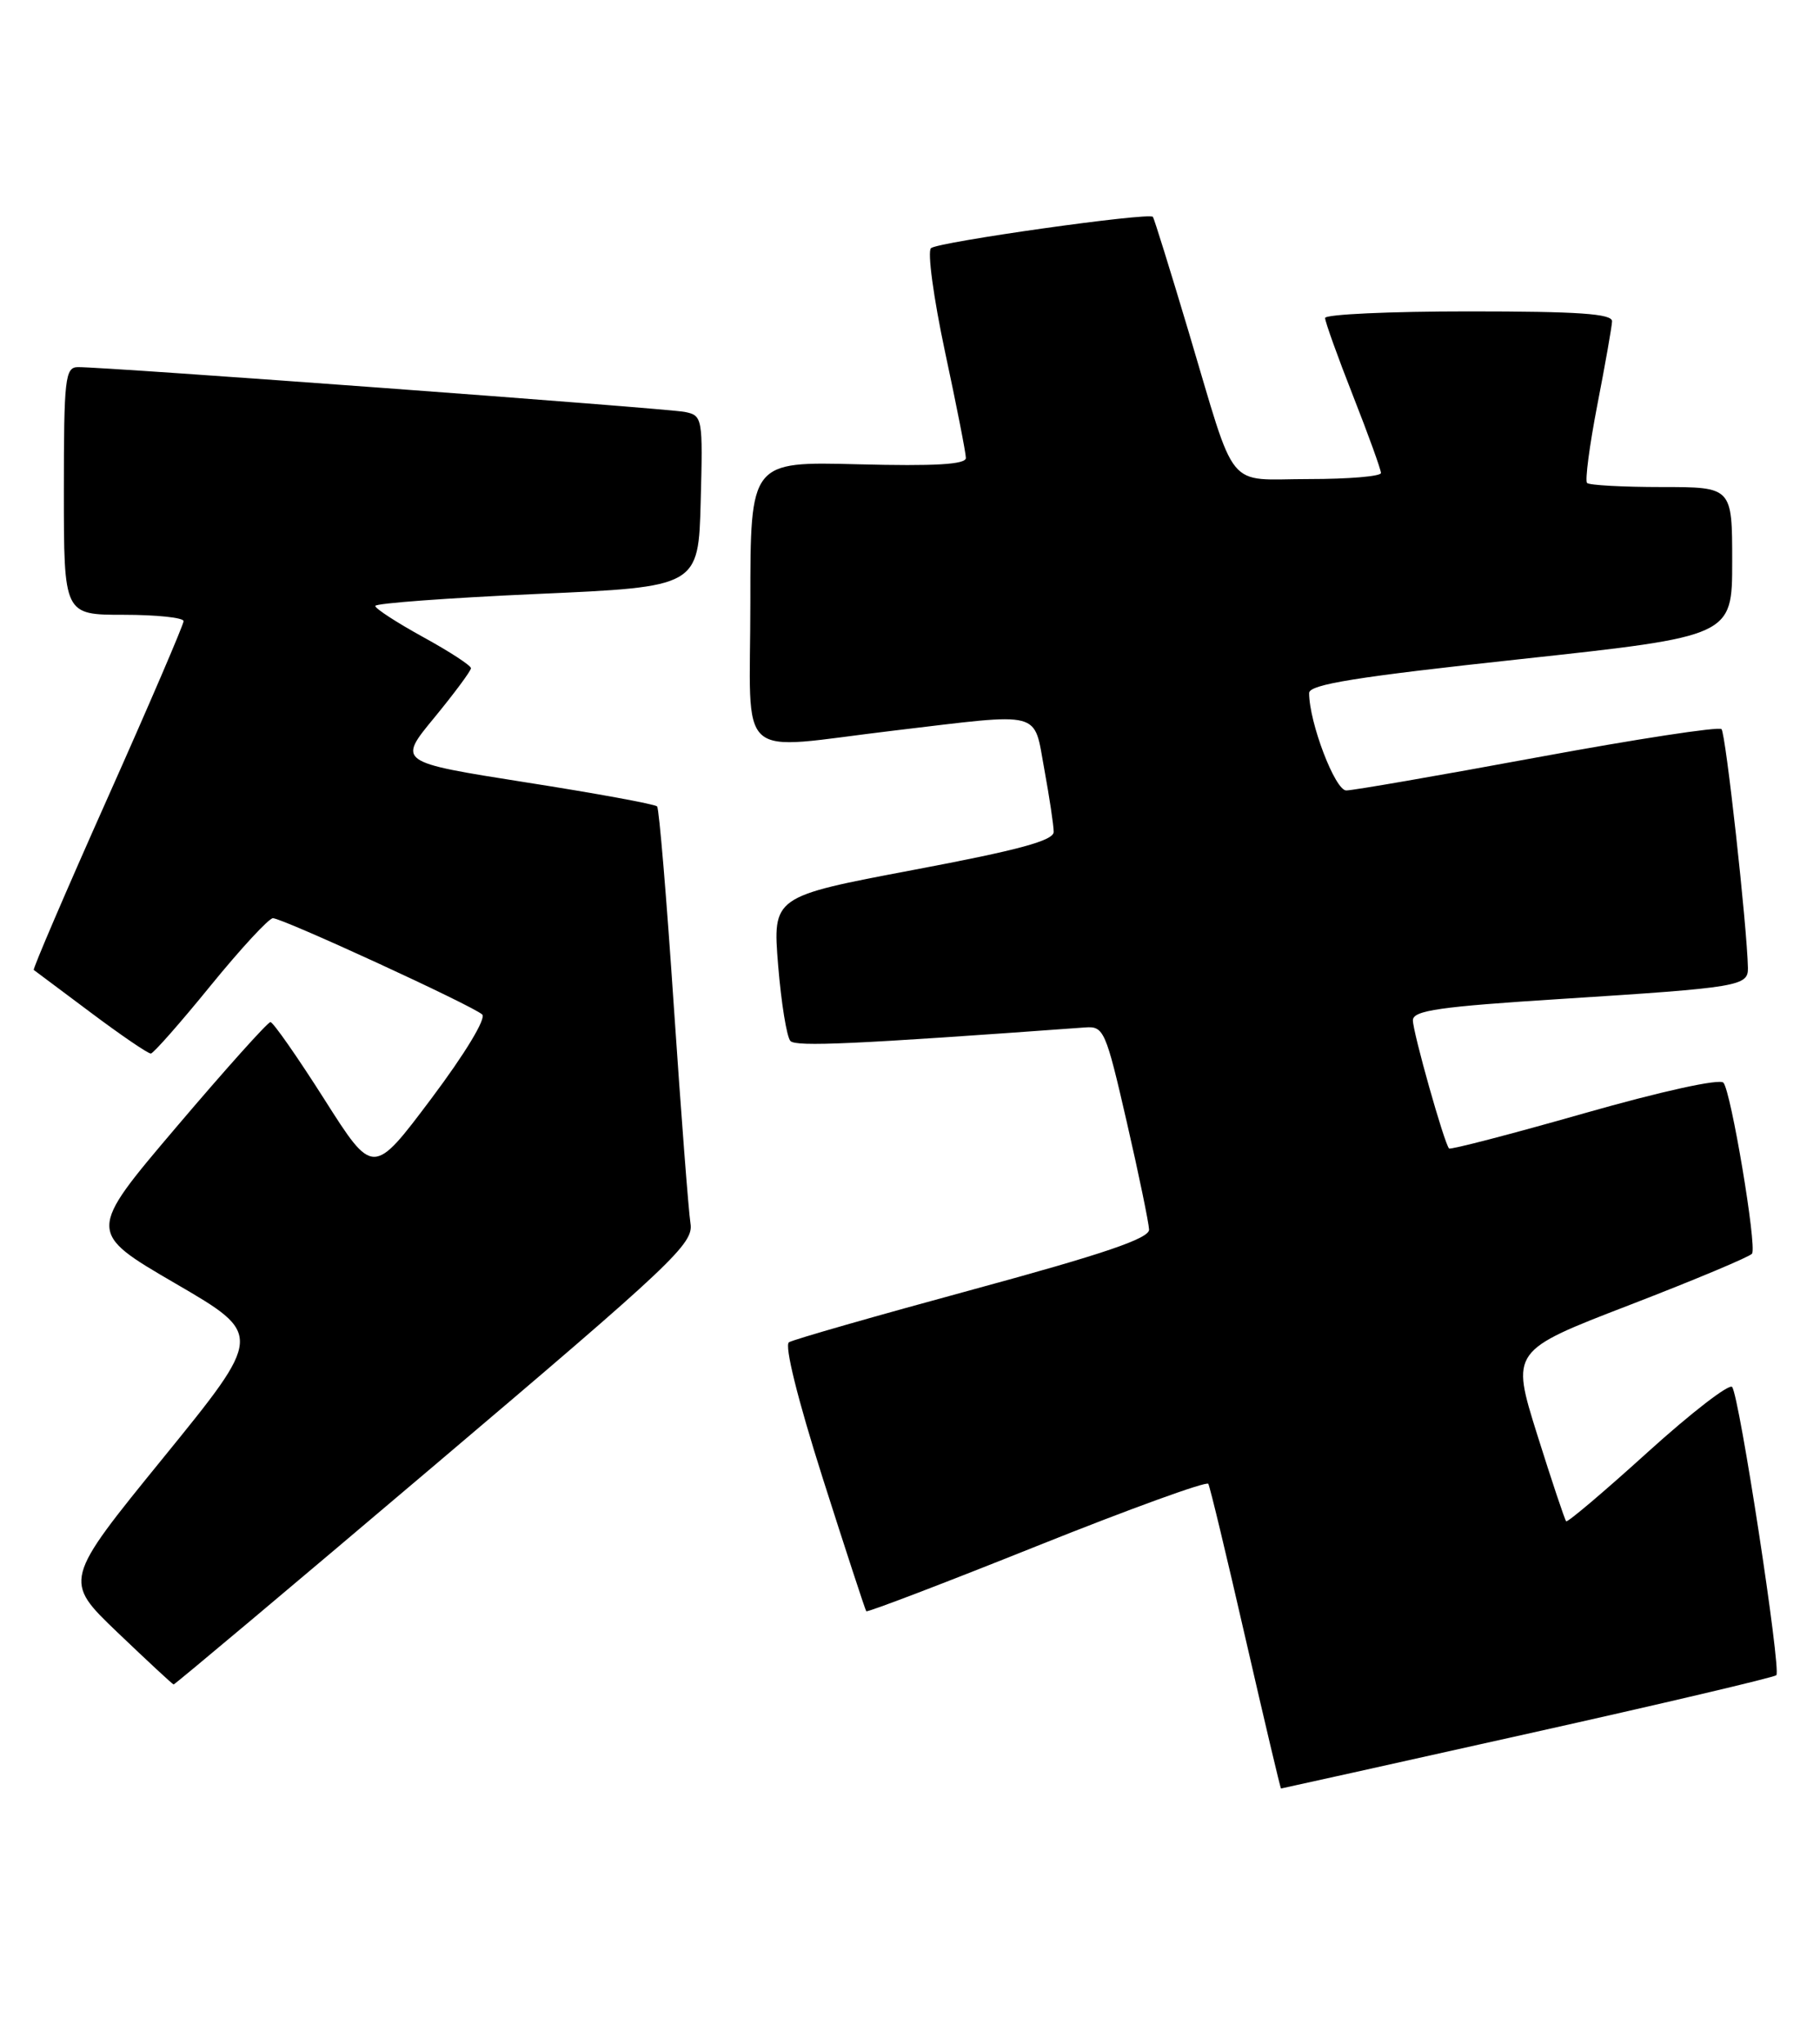 <?xml version="1.0" encoding="UTF-8" standalone="no"?>
<!DOCTYPE svg PUBLIC "-//W3C//DTD SVG 1.1//EN" "http://www.w3.org/Graphics/SVG/1.1/DTD/svg11.dtd" >
<svg xmlns="http://www.w3.org/2000/svg" xmlns:xlink="http://www.w3.org/1999/xlink" version="1.1" viewBox="0 0 228 256">
 <g >
 <path fill="currentColor"
d=" M 191.32 217.15 C 208.21 213.39 222.25 210.08 222.53 209.81 C 223.16 209.17 217.89 174.76 216.99 173.71 C 216.62 173.27 211.86 176.95 206.41 181.88 C 200.97 186.81 196.37 190.71 196.20 190.53 C 196.03 190.36 194.40 185.49 192.58 179.70 C 189.28 169.17 189.28 169.17 204.18 163.43 C 212.37 160.27 219.26 157.38 219.49 157.01 C 220.10 156.03 216.85 136.66 215.90 135.60 C 215.43 135.07 208.12 136.68 198.47 139.43 C 189.32 142.04 181.70 144.02 181.53 143.84 C 180.92 143.19 177.00 129.28 177.00 127.79 C 177.00 126.55 180.30 126.08 195.75 125.10 C 217.89 123.69 219.01 123.50 218.97 121.23 C 218.87 116.10 216.19 91.85 215.66 91.32 C 215.31 90.98 204.94 92.57 192.60 94.85 C 180.26 97.13 169.49 99.00 168.65 99.00 C 167.25 99.00 164.00 90.48 164.00 86.80 C 164.00 85.72 169.93 84.77 190.50 82.55 C 217.00 79.68 217.00 79.68 217.00 70.34 C 217.00 61.00 217.00 61.00 208.17 61.00 C 203.31 61.00 199.10 60.77 198.82 60.49 C 198.54 60.21 199.12 55.82 200.10 50.74 C 201.09 45.66 201.92 40.94 201.95 40.25 C 201.99 39.29 197.76 39.00 184.00 39.00 C 174.10 39.00 166.00 39.37 166.00 39.83 C 166.00 40.28 167.57 44.67 169.50 49.57 C 171.43 54.47 173.00 58.83 173.00 59.24 C 173.00 59.66 168.94 60.00 163.98 60.00 C 153.39 60.00 155.01 61.98 148.89 41.50 C 146.59 33.80 144.58 27.35 144.43 27.16 C 143.95 26.57 117.54 30.30 116.63 31.08 C 116.16 31.49 116.95 37.32 118.38 44.03 C 119.82 50.74 121.00 56.74 121.00 57.36 C 121.00 58.17 117.13 58.40 107.50 58.15 C 94.00 57.80 94.00 57.80 94.00 75.40 C 94.00 95.88 91.78 93.90 112.00 91.50 C 130.87 89.26 129.45 88.89 130.83 96.37 C 131.47 99.87 132.00 103.39 132.00 104.19 C 132.00 105.28 127.61 106.47 114.39 108.96 C 96.79 112.29 96.79 112.29 97.48 120.89 C 97.87 125.63 98.56 129.89 99.02 130.38 C 99.73 131.12 107.00 130.79 135.95 128.68 C 138.28 128.51 138.52 129.06 141.15 140.50 C 142.67 147.10 143.92 153.18 143.95 154.00 C 143.98 155.11 138.31 157.04 121.90 161.50 C 109.76 164.80 99.38 167.77 98.84 168.11 C 98.24 168.47 99.93 175.26 103.06 185.11 C 105.93 194.12 108.39 201.63 108.52 201.80 C 108.66 201.96 118.27 198.29 129.88 193.64 C 141.49 188.99 151.17 185.48 151.37 185.84 C 151.58 186.20 153.68 194.94 156.04 205.25 C 158.41 215.56 160.40 224.00 160.48 224.00 C 160.55 224.00 174.43 220.92 191.32 217.15 Z  M 54.48 183.48 C 84.41 158.12 86.91 155.75 86.50 153.23 C 86.26 151.73 85.32 139.47 84.41 126.00 C 83.51 112.53 82.57 101.28 82.32 101.00 C 82.07 100.72 74.66 99.36 65.84 97.98 C 49.81 95.45 49.81 95.45 54.41 89.88 C 56.93 86.81 59.00 84.02 59.00 83.69 C 59.00 83.35 56.31 81.60 53.01 79.79 C 49.72 77.98 47.02 76.23 47.01 75.89 C 47.01 75.56 56.11 74.89 67.25 74.39 C 87.50 73.50 87.50 73.50 87.78 62.78 C 88.06 52.31 88.01 52.04 85.78 51.59 C 83.53 51.14 13.15 45.94 9.75 45.98 C 8.16 46.00 8.00 47.41 8.00 61.50 C 8.00 77.00 8.00 77.00 15.50 77.00 C 19.62 77.00 23.00 77.36 23.00 77.79 C 23.00 78.23 18.72 88.20 13.48 99.94 C 8.24 111.68 4.08 121.38 4.23 121.48 C 4.38 121.59 7.60 124.00 11.40 126.84 C 15.19 129.68 18.57 131.98 18.90 131.95 C 19.23 131.92 22.60 128.10 26.38 123.45 C 30.17 118.80 33.68 115.00 34.19 115.00 C 35.40 115.00 59.23 125.96 60.41 127.06 C 60.93 127.55 58.24 131.99 54.02 137.61 C 46.74 147.30 46.74 147.30 40.62 137.66 C 37.25 132.36 34.22 128.02 33.88 128.01 C 33.54 128.01 28.24 133.92 22.09 141.16 C 10.92 154.31 10.92 154.31 21.96 160.74 C 32.99 167.16 32.99 167.16 20.47 182.56 C 7.94 197.96 7.94 197.96 14.72 204.45 C 18.45 208.01 21.61 210.95 21.75 210.97 C 21.89 210.99 36.62 198.62 54.48 183.48 Z "/>
</g>
</svg>